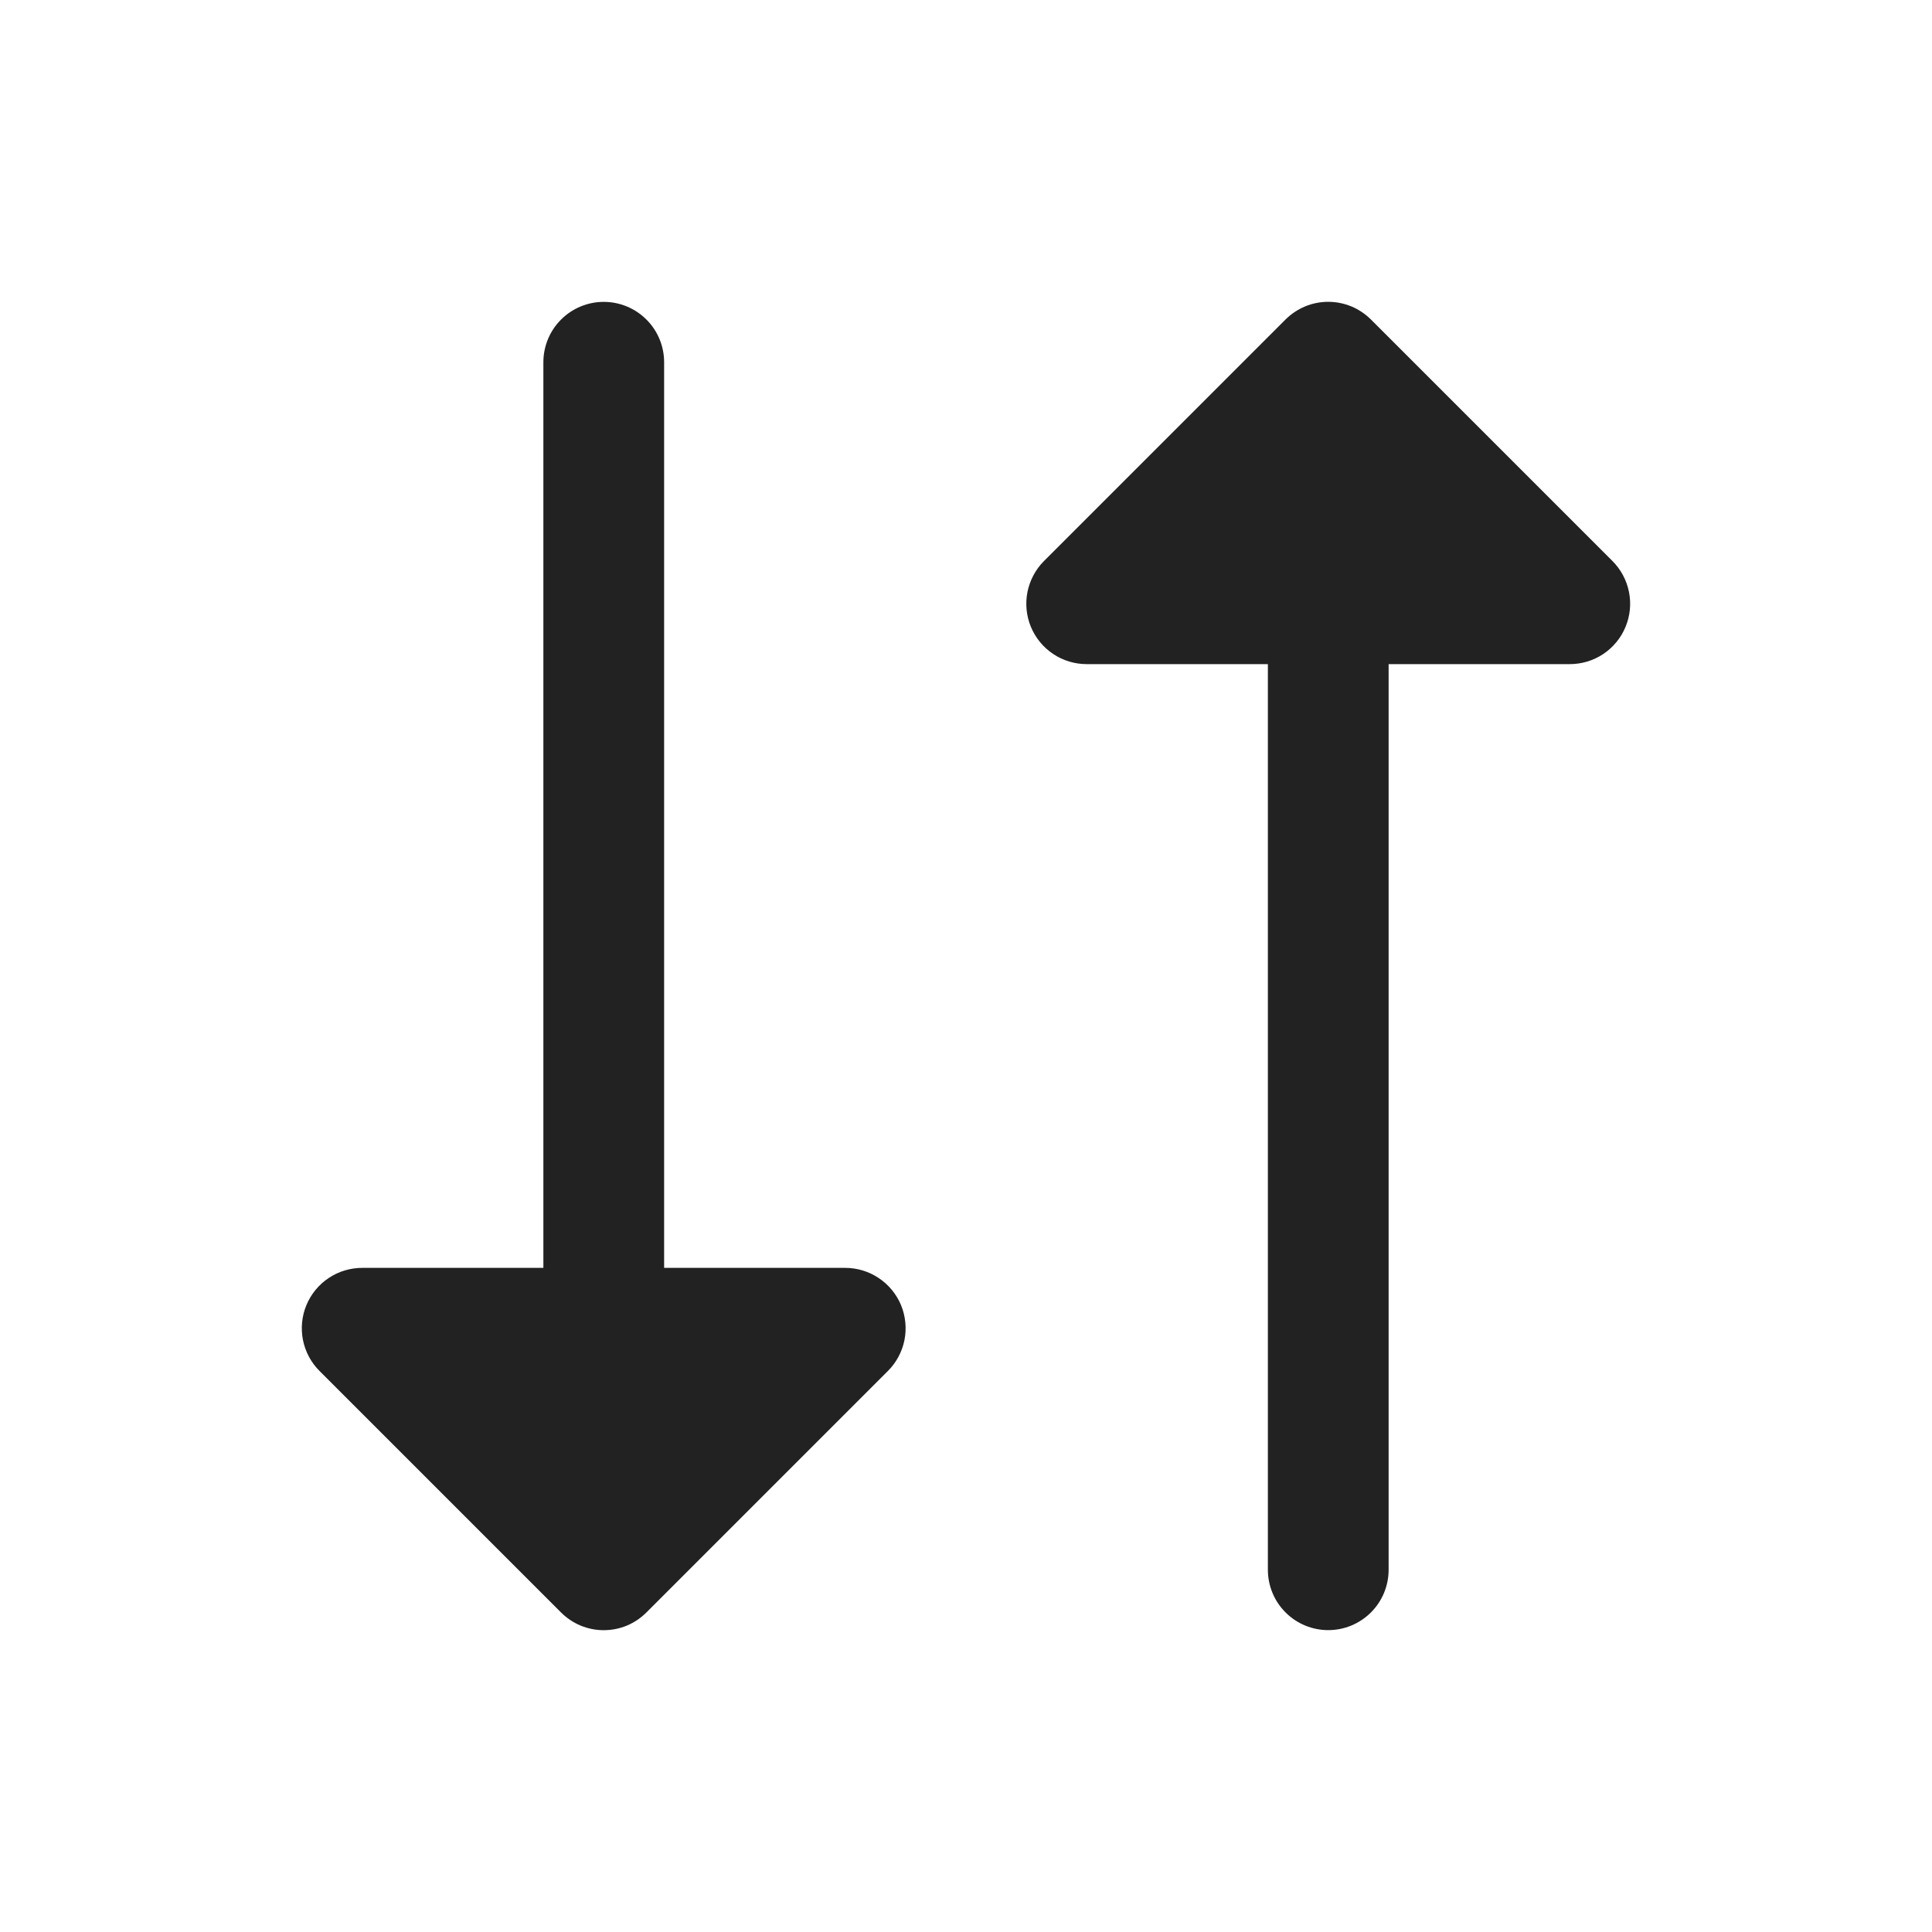 <svg width="32" height="32" viewBox="0 0 32 32" fill="none" xmlns="http://www.w3.org/2000/svg">
<path d="M14.924 21.617C14.999 21.8 15.019 22.001 14.981 22.195C14.942 22.389 14.847 22.568 14.707 22.707L10.707 26.707C10.614 26.8 10.504 26.874 10.383 26.925C10.261 26.975 10.131 27.001 10 27.001C9.868 27.001 9.738 26.975 9.617 26.925C9.495 26.874 9.385 26.8 9.292 26.707L5.292 22.707C5.152 22.568 5.057 22.389 5.018 22.195C4.98 22.001 4.999 21.8 5.075 21.617C5.151 21.434 5.279 21.278 5.444 21.168C5.608 21.058 5.802 21 6 21H9V6C9 5.735 9.105 5.48 9.293 5.293C9.48 5.105 9.735 5 10 5C10.265 5 10.519 5.105 10.707 5.293C10.895 5.48 11 5.735 11 6V21H14C14.198 21 14.391 21.059 14.555 21.169C14.72 21.279 14.848 21.435 14.924 21.617ZM26.707 9.292L22.707 5.292C22.614 5.2 22.504 5.126 22.383 5.075C22.261 5.025 22.131 4.999 22 4.999C21.868 4.999 21.738 5.025 21.617 5.075C21.495 5.126 21.385 5.2 21.292 5.292L17.292 9.292C17.152 9.432 17.057 9.611 17.018 9.805C16.98 9.999 16.999 10.2 17.075 10.383C17.151 10.566 17.279 10.722 17.444 10.832C17.608 10.942 17.802 11 18 11H21V26C21 26.265 21.105 26.52 21.293 26.707C21.48 26.895 21.735 27 22 27C22.265 27 22.519 26.895 22.707 26.707C22.895 26.52 23 26.265 23 26V11H26C26.198 11 26.391 10.942 26.556 10.832C26.72 10.722 26.849 10.566 26.924 10.383C27 10.2 27.02 9.999 26.981 9.805C26.943 9.611 26.847 9.432 26.707 9.292Z" fill="#222222"/>
</svg>
